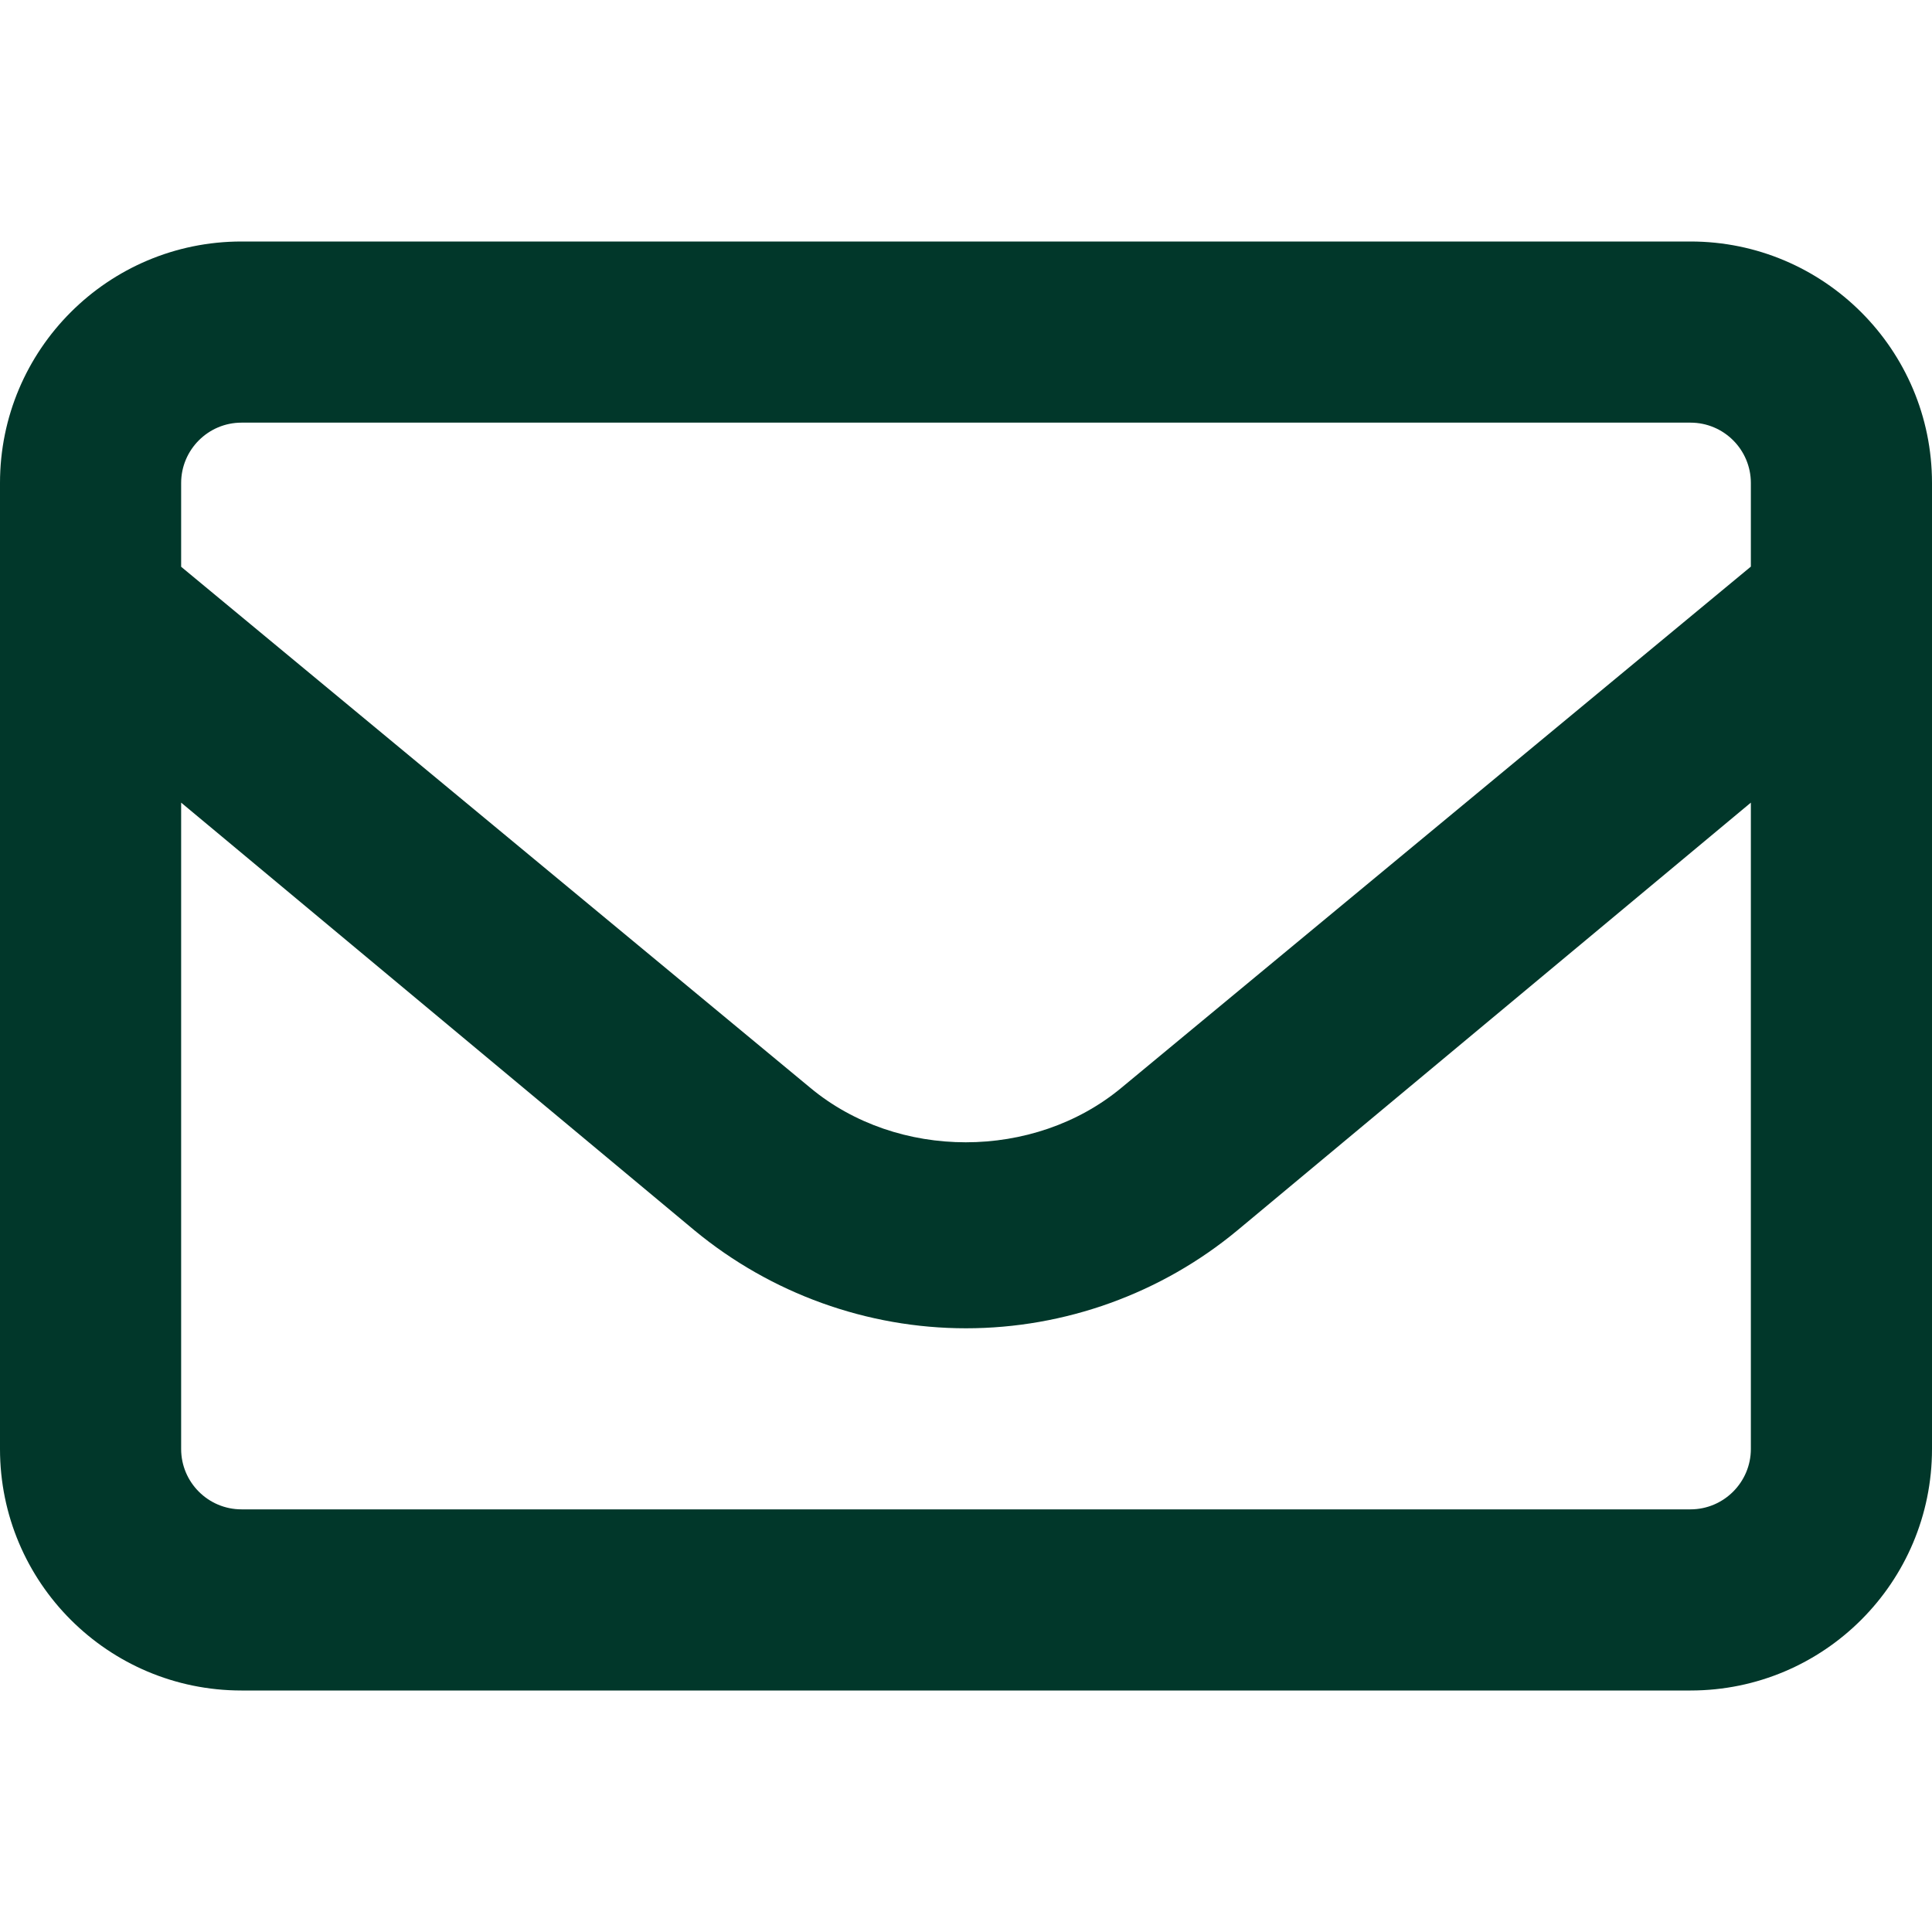 <svg width="25" height="25" viewBox="0 0 25 25" fill="none" xmlns="http://www.w3.org/2000/svg">
<g clip-path="url(#clip0_30_215)">
<path d="M21.875 3.125H3.125C1.399 3.125 0 4.524 0 6.25V18.75C0 20.476 1.399 21.875 3.125 21.875H21.875C23.601 21.875 25 20.476 25 18.75V6.25C25 4.524 23.599 3.125 21.875 3.125ZM3.125 5.469H21.875C22.306 5.469 22.656 5.819 22.656 6.25V7.332L14.512 14.075C13.379 15.017 11.614 15.016 10.485 14.076L2.344 7.334V6.25C2.344 5.82 2.694 5.469 3.125 5.469ZM21.875 19.531H3.125C2.694 19.531 2.344 19.181 2.344 18.75V10.386L8.989 15.923C9.976 16.738 11.221 17.188 12.5 17.188C13.779 17.188 15.027 16.739 16.014 15.919L22.656 10.386V18.75C22.656 19.18 22.305 19.531 21.875 19.531Z" fill="#01372A"/>
</g>
<defs>
<clipPath id="clip0_30_215">
<rect width="25" height="25" fill="white"/>
</clipPath>
</defs>
</svg>
